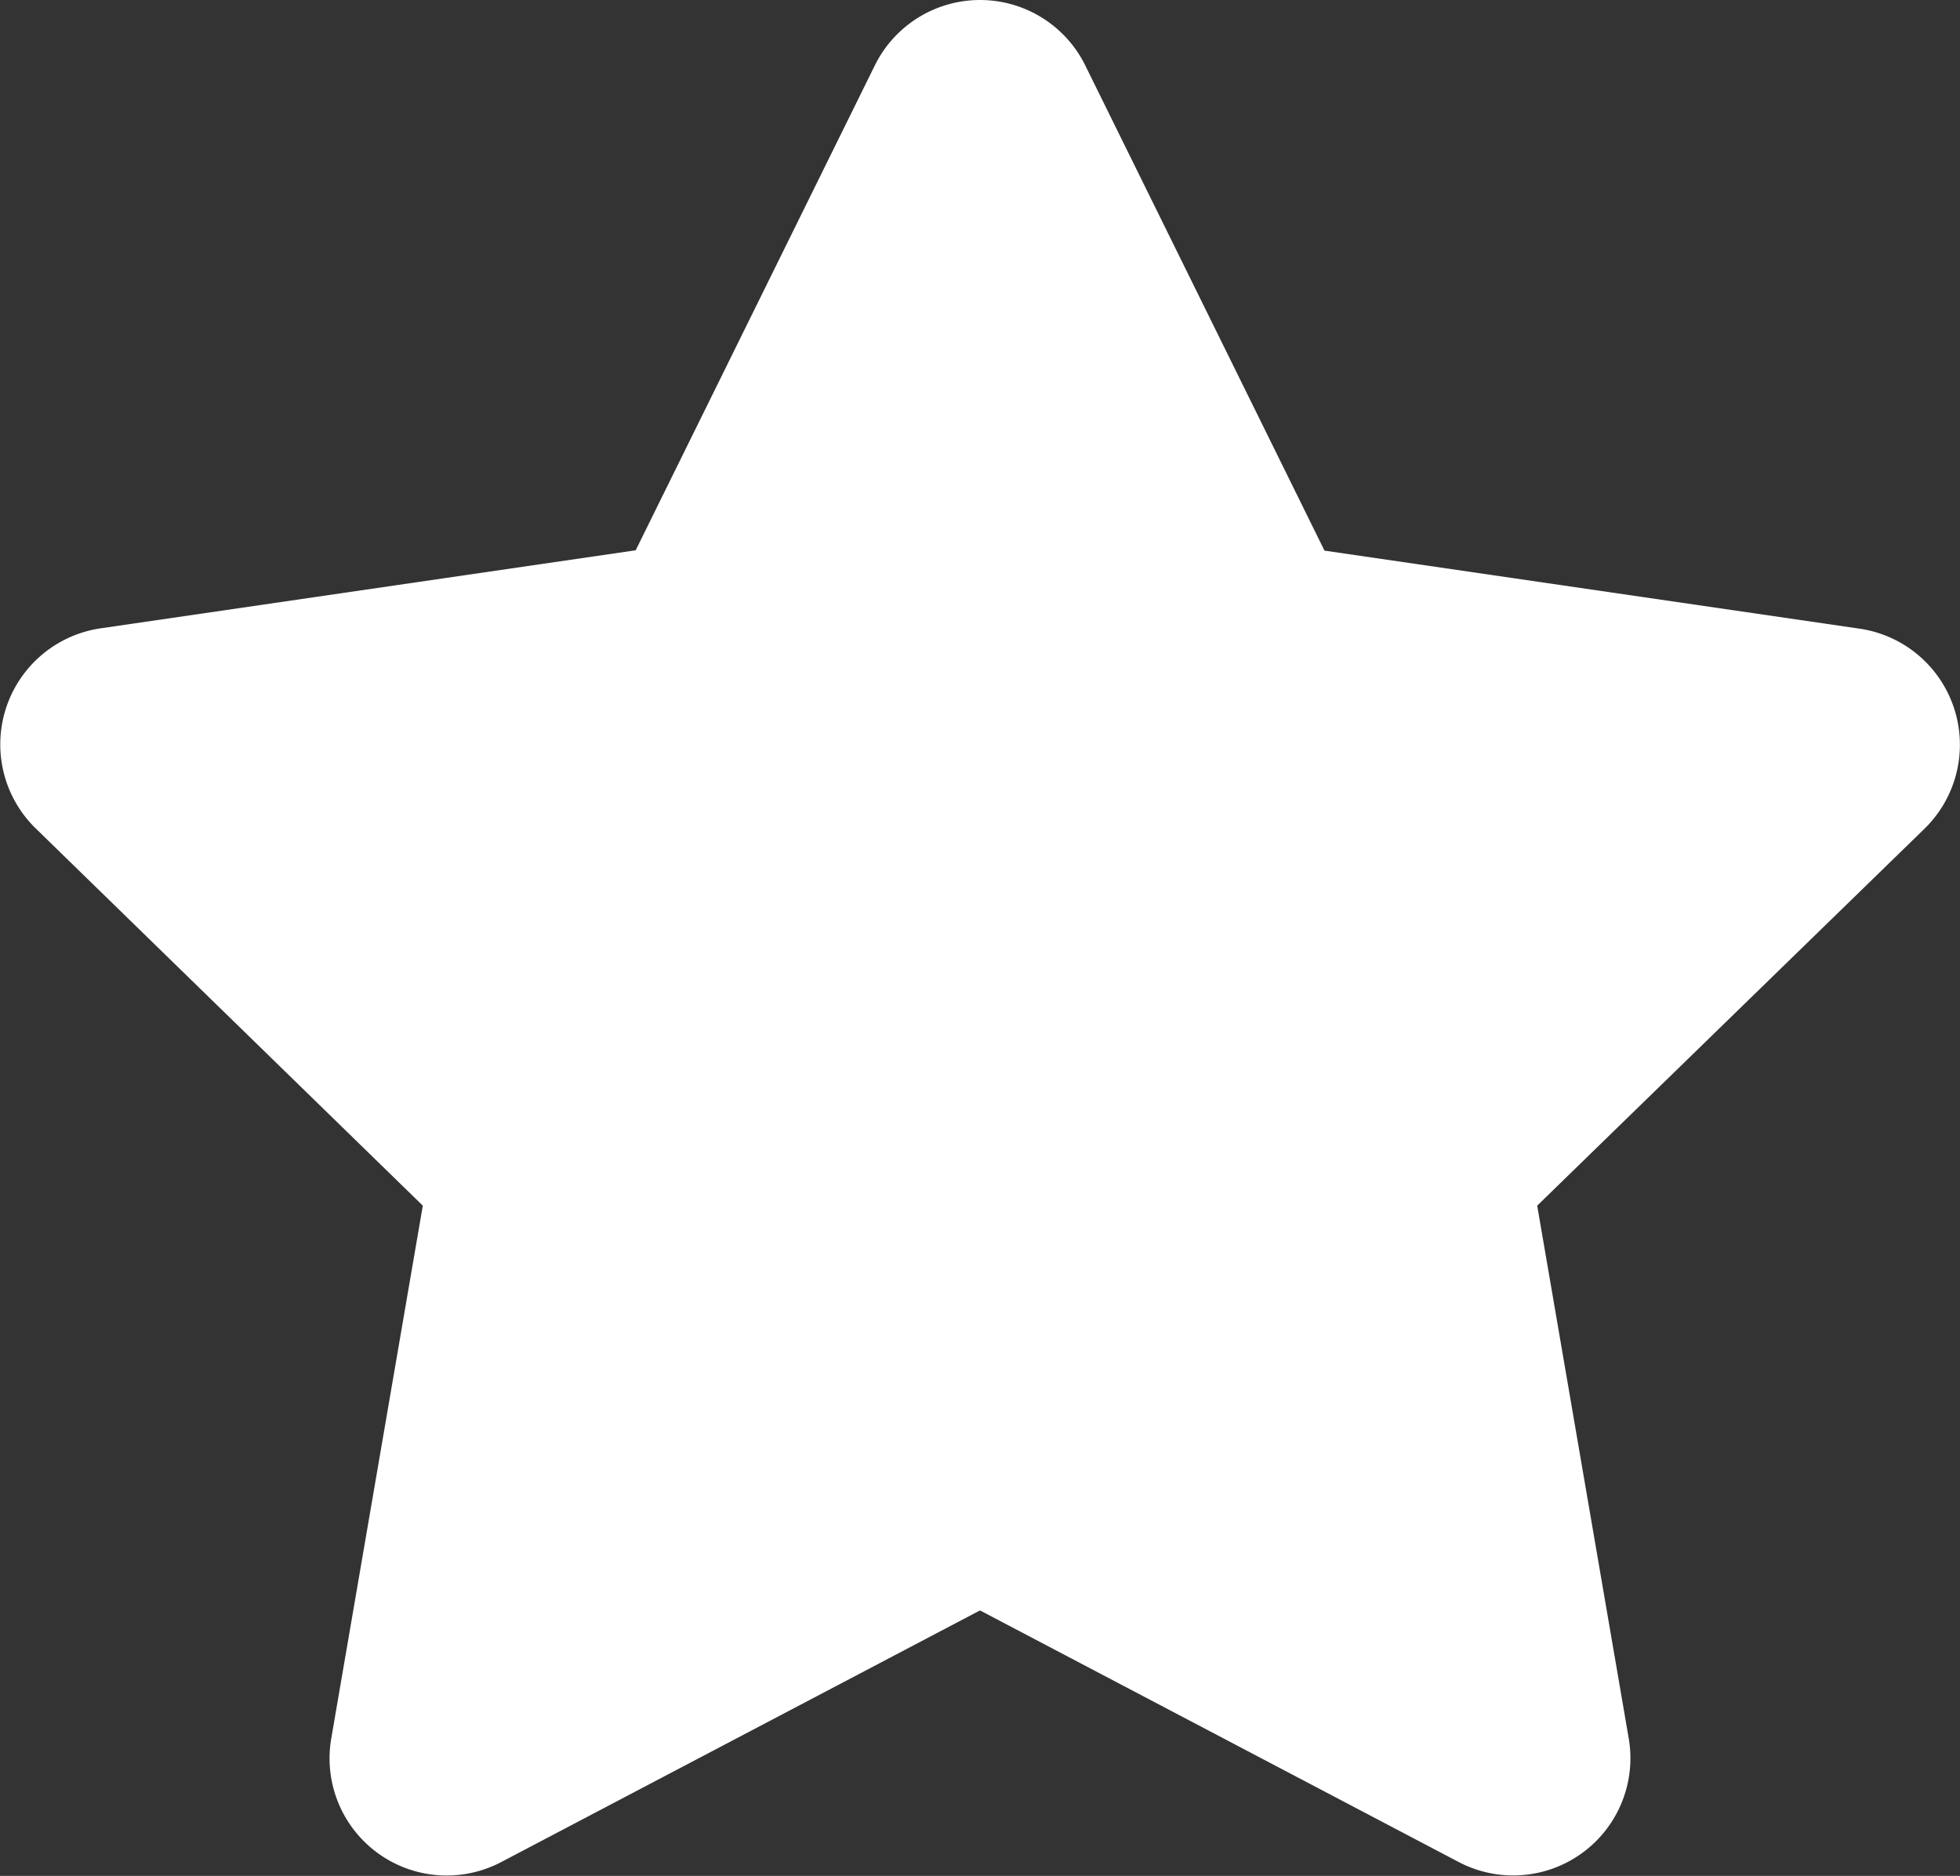 <svg xmlns="http://www.w3.org/2000/svg" width="23.072" height="22.083" viewBox="0 0 23.072 22.083">
  <rect x="0" y="0" width="23.072" height="22.083" fill="#333333" stroke="none"/>
  <path id="Icon_awesome-star" data-name="Icon awesome-star" d="M11.74.767,8.924,6.477l-6.3.919A1.381,1.381,0,0,0,1.86,9.75l4.558,4.442L5.34,20.467a1.379,1.379,0,0,0,2,1.453l5.637-2.963,5.637,2.963a1.38,1.38,0,0,0,2-1.453l-1.078-6.275L24.1,9.75A1.381,1.381,0,0,0,23.332,7.4l-6.3-.919L14.215.767a1.381,1.381,0,0,0-2.475,0Z" transform="translate(-1.441 0.001)" fill="#fff"/>
</svg>
